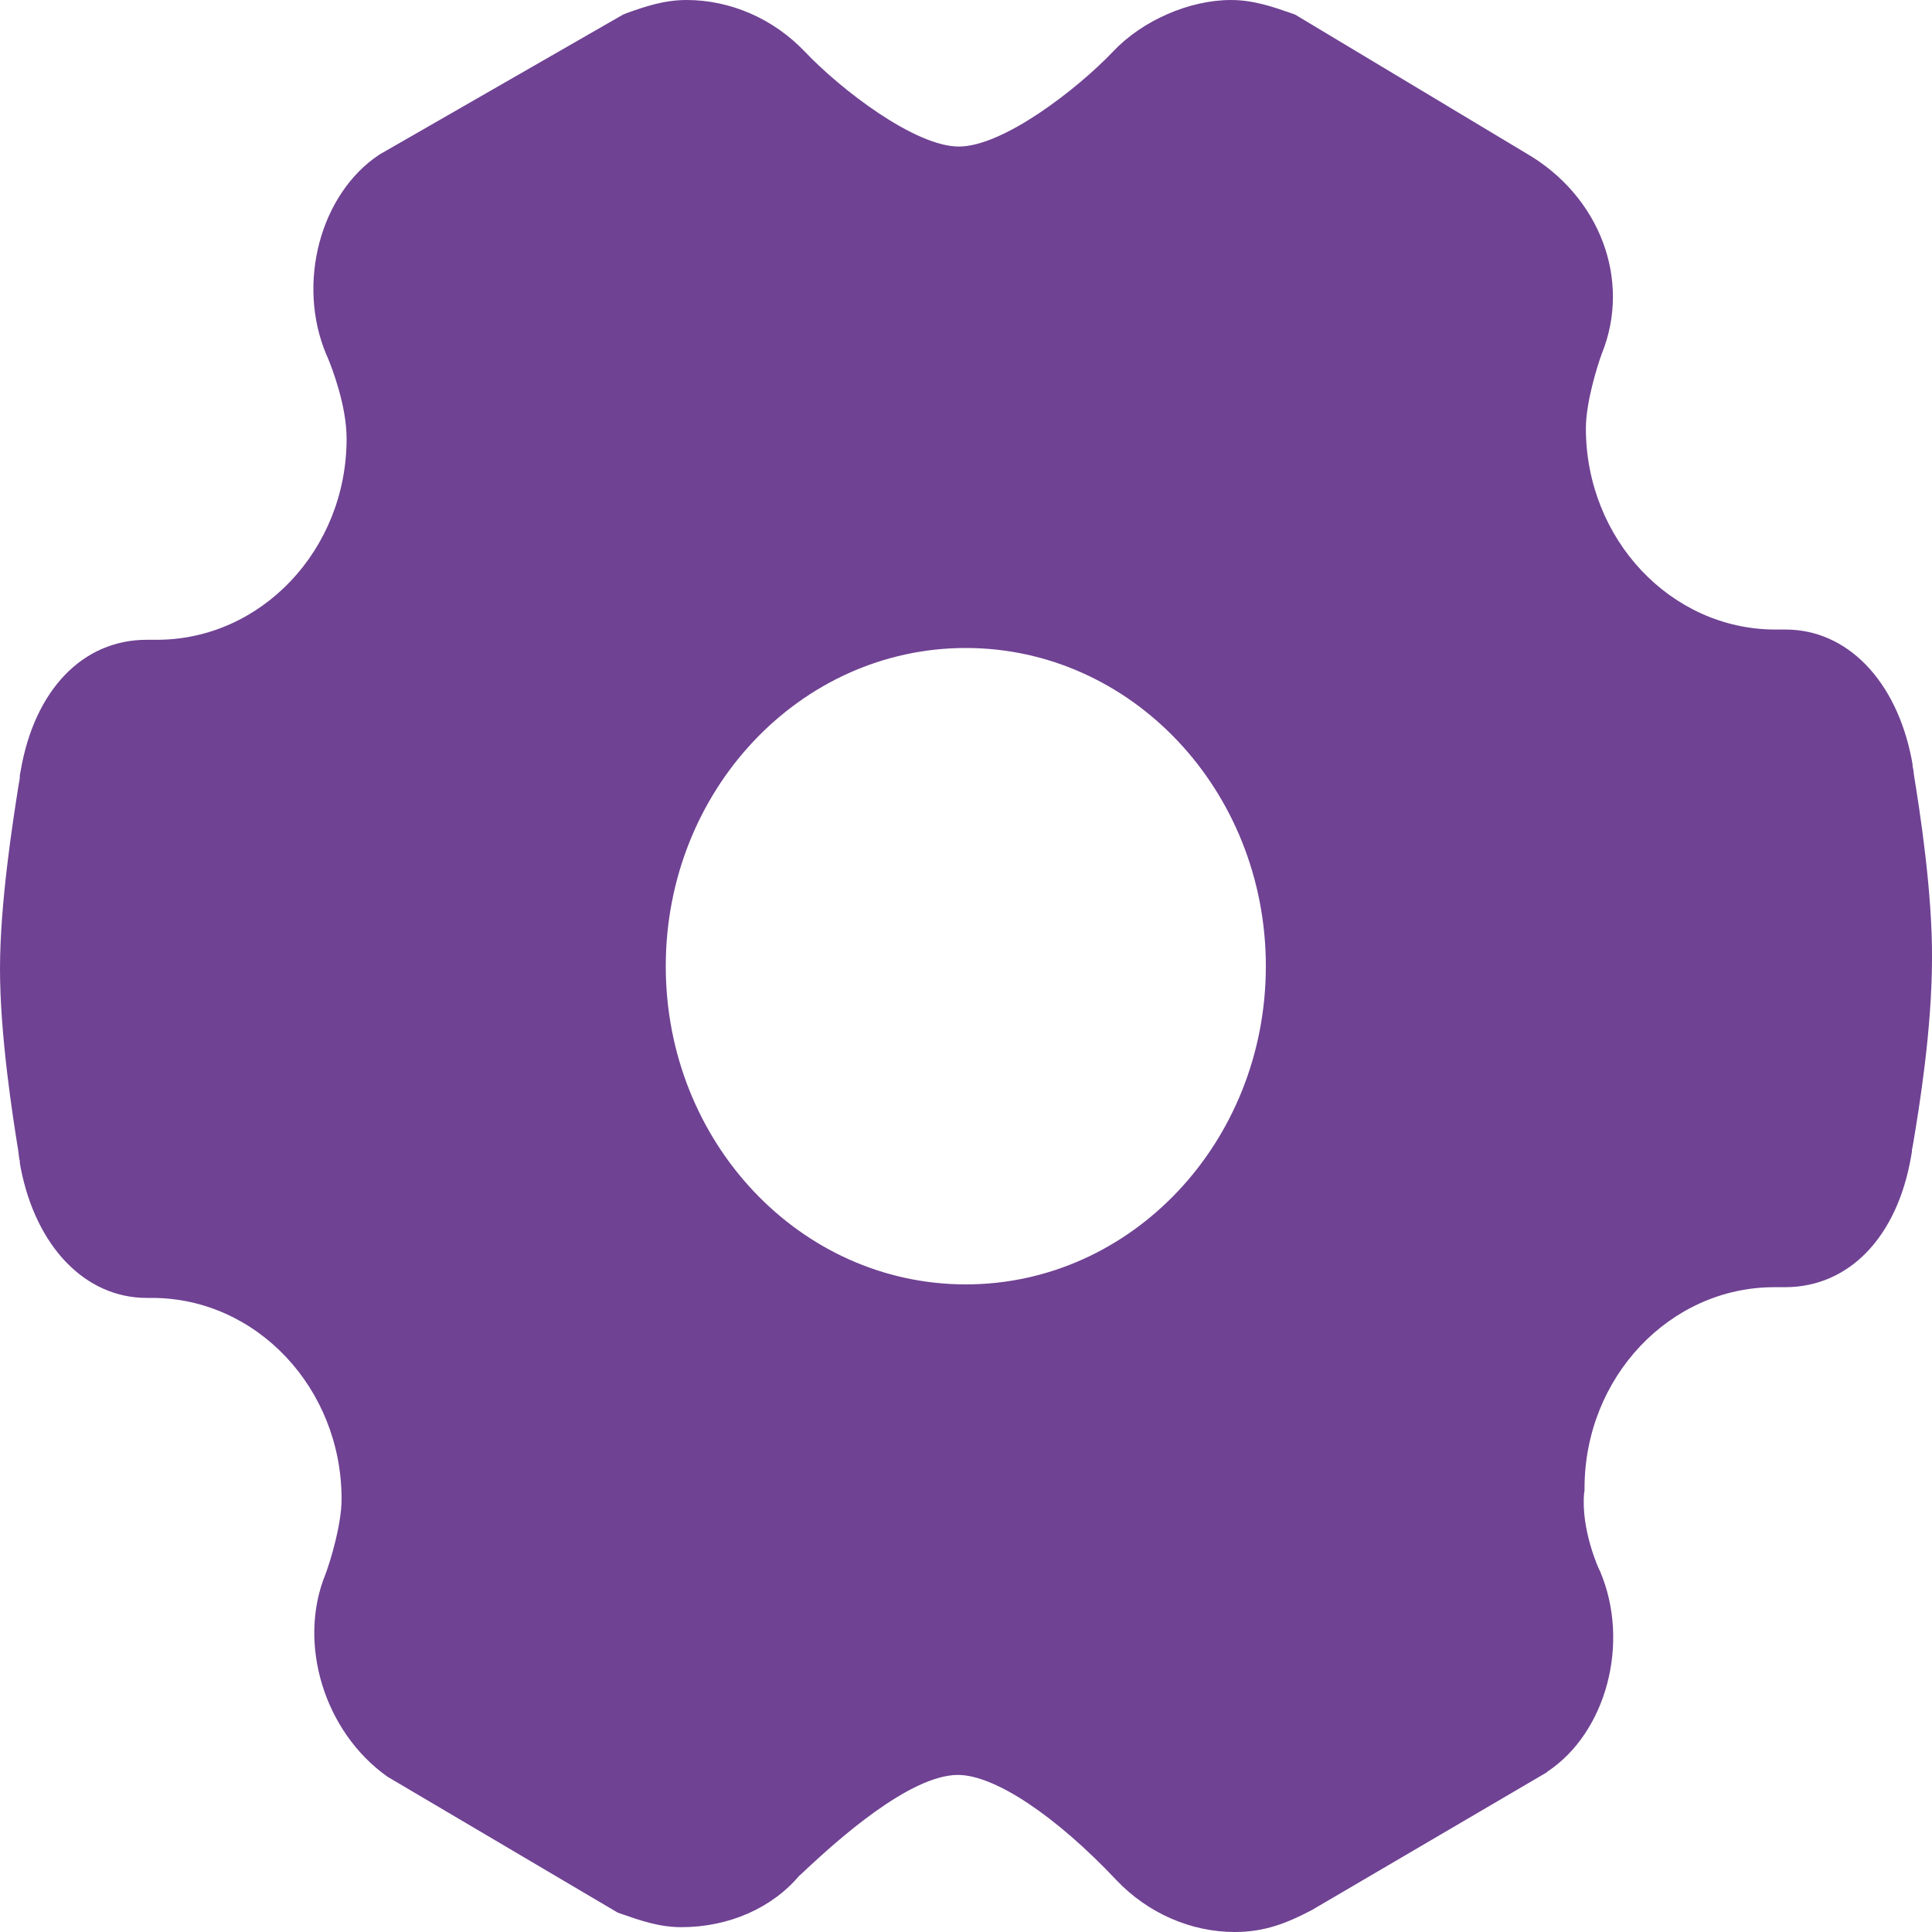 <svg width="20" height="20" viewBox="0 0 20 20" fill="none" xmlns="http://www.w3.org/2000/svg">
<path d="M19.815 8.034C19.81 7.991 19.806 7.956 19.799 7.934V7.915L19.79 7.863C19.632 7.044 19.121 6.517 18.485 6.517H18.38C17.296 6.517 16.417 5.58 16.417 4.434C16.417 4.169 16.533 3.793 16.582 3.661C16.89 2.899 16.562 2.03 15.801 1.588L13.407 0.151L13.362 0.135C13.184 0.073 12.976 0 12.744 0C12.311 0 11.825 0.213 11.524 0.532C11.147 0.928 10.382 1.517 9.926 1.517C9.473 1.517 8.706 0.93 8.329 0.532C8.008 0.196 7.564 0 7.108 0C6.87 0 6.669 0.071 6.49 0.135L6.45 0.151L3.94 1.593L3.925 1.602C3.315 2.007 3.068 2.934 3.378 3.67L3.382 3.68L3.387 3.689C3.436 3.805 3.588 4.198 3.588 4.541C3.588 5.691 2.704 6.623 1.624 6.623H1.519C0.855 6.623 0.357 7.144 0.214 7.979L0.205 8.027V8.043C0.205 8.067 0.196 8.1 0.19 8.142C0.134 8.5 0 9.342 0 10.031C0 10.719 0.132 11.562 0.19 11.919C0.194 11.962 0.199 11.997 0.205 12.018V12.037L0.214 12.089C0.373 12.908 0.884 13.436 1.519 13.436H1.573C2.657 13.436 3.536 14.373 3.536 15.518C3.536 15.783 3.42 16.16 3.371 16.292C3.075 17.009 3.356 17.93 4.012 18.393L4.029 18.403L6.394 19.799L6.439 19.815C6.618 19.877 6.821 19.95 7.053 19.95C7.548 19.95 7.994 19.749 8.273 19.418C8.3 19.397 8.327 19.368 8.358 19.34C8.643 19.075 9.411 18.374 9.917 18.374C10.294 18.374 10.926 18.793 11.562 19.468C11.883 19.804 12.327 20 12.782 20C13.09 20 13.318 19.91 13.576 19.775L13.585 19.77L16.011 18.348L16.02 18.339C16.629 17.934 16.876 17.007 16.566 16.271L16.562 16.261L16.557 16.252C16.553 16.249 16.363 15.831 16.399 15.454L16.403 15.431V15.407C16.403 14.257 17.287 13.325 18.367 13.325H18.478C19.143 13.325 19.641 12.804 19.784 11.969L19.792 11.921V11.905C19.797 11.886 19.801 11.857 19.808 11.82C19.866 11.472 20 10.66 20 9.917C20.004 9.231 19.873 8.391 19.815 8.034ZM9.998 13.296C8.282 13.296 6.892 11.822 6.892 10.002C6.892 8.183 8.282 6.708 9.998 6.708C11.713 6.708 13.104 8.183 13.104 10.002C13.104 11.822 11.713 13.296 9.998 13.296Z" fill="#6F4293"/>
</svg>
